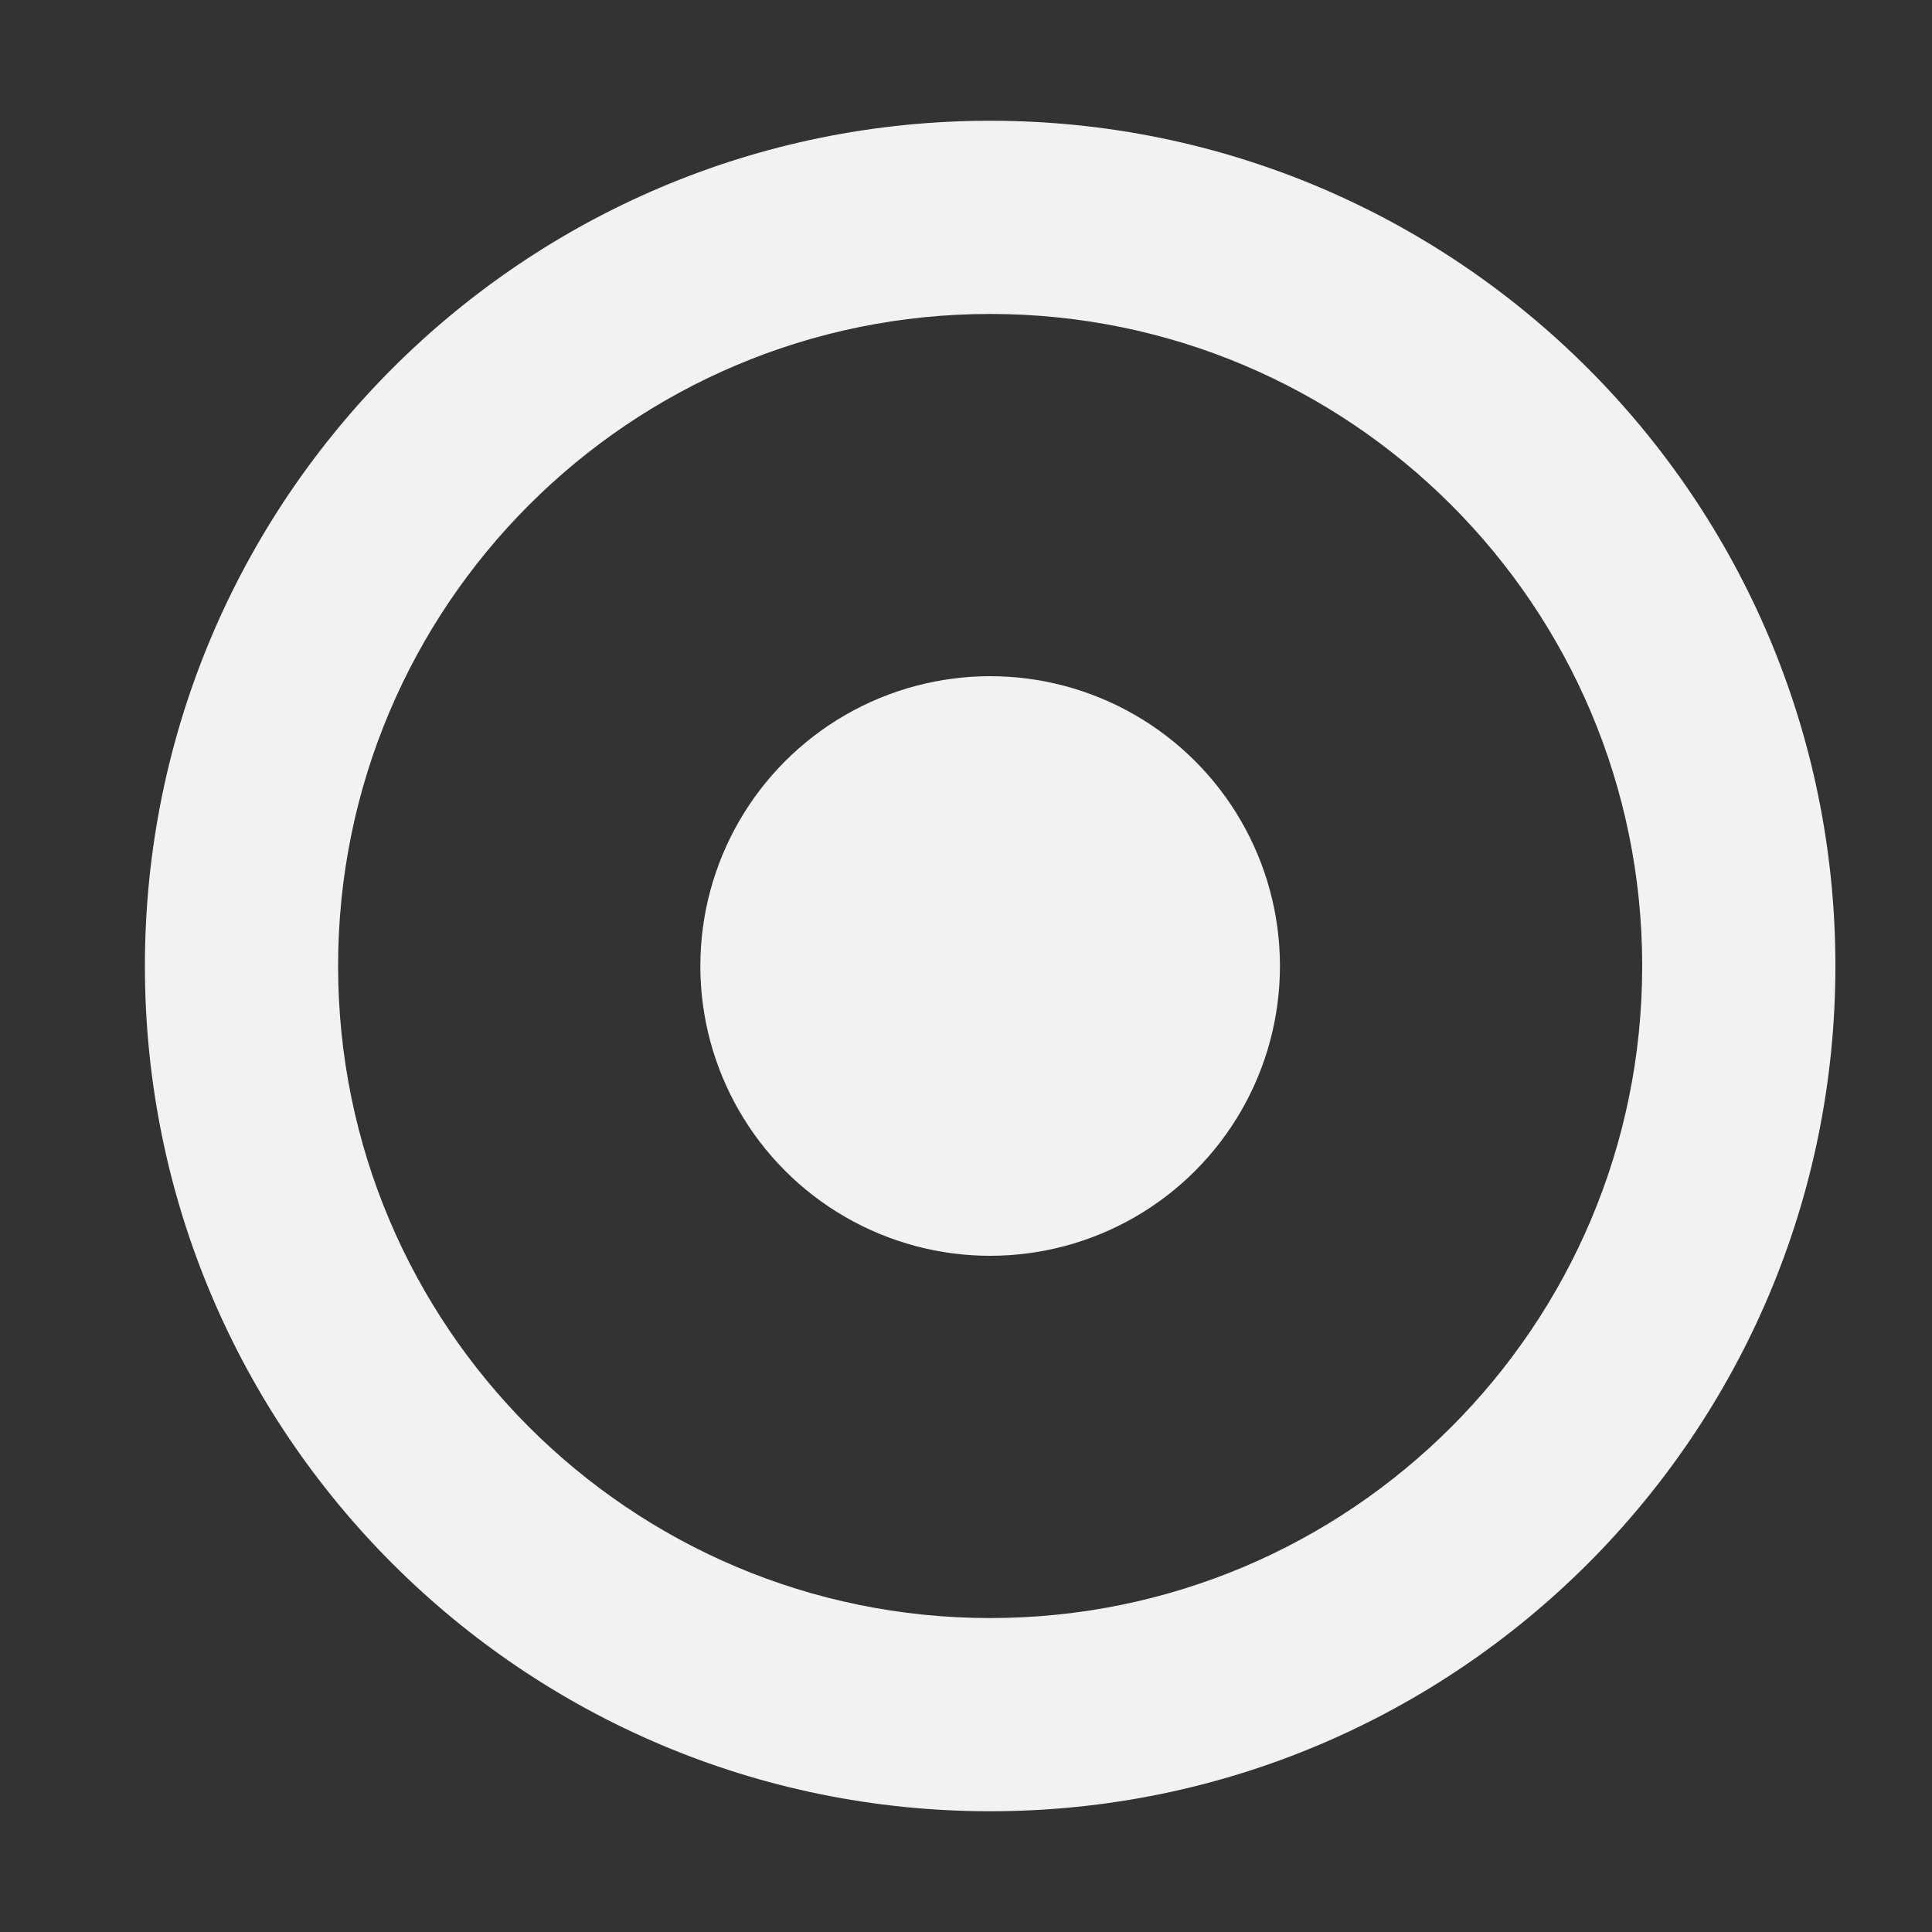 <svg width="24" height="24" viewBox="0 0 24 24" fill="none" xmlns="http://www.w3.org/2000/svg">
<rect x="0" y="0" width="24" height="24" fill="#333333" stroke="none"/>
<path fill-rule="evenodd" clip-rule="evenodd" d="M12.3 20.1C16.773 20.1 20.4 16.474 20.4 12C20.4 7.526 16.773 3.9 12.3 3.9C7.826 3.9 4.2 7.526 4.2 12C4.2 16.474 7.826 20.1 12.3 20.1ZM12.3 22.5C18.099 22.5 22.8 17.799 22.8 12C22.8 6.201 18.099 1.5 12.3 1.5C6.501 1.5 1.8 6.201 1.8 12C1.8 17.799 6.501 22.5 12.3 22.5Z" fill="#F2F2F2"/>
<circle cx="12.3" cy="12" r="3.6" fill="#F2F2F2"/>
</svg>
